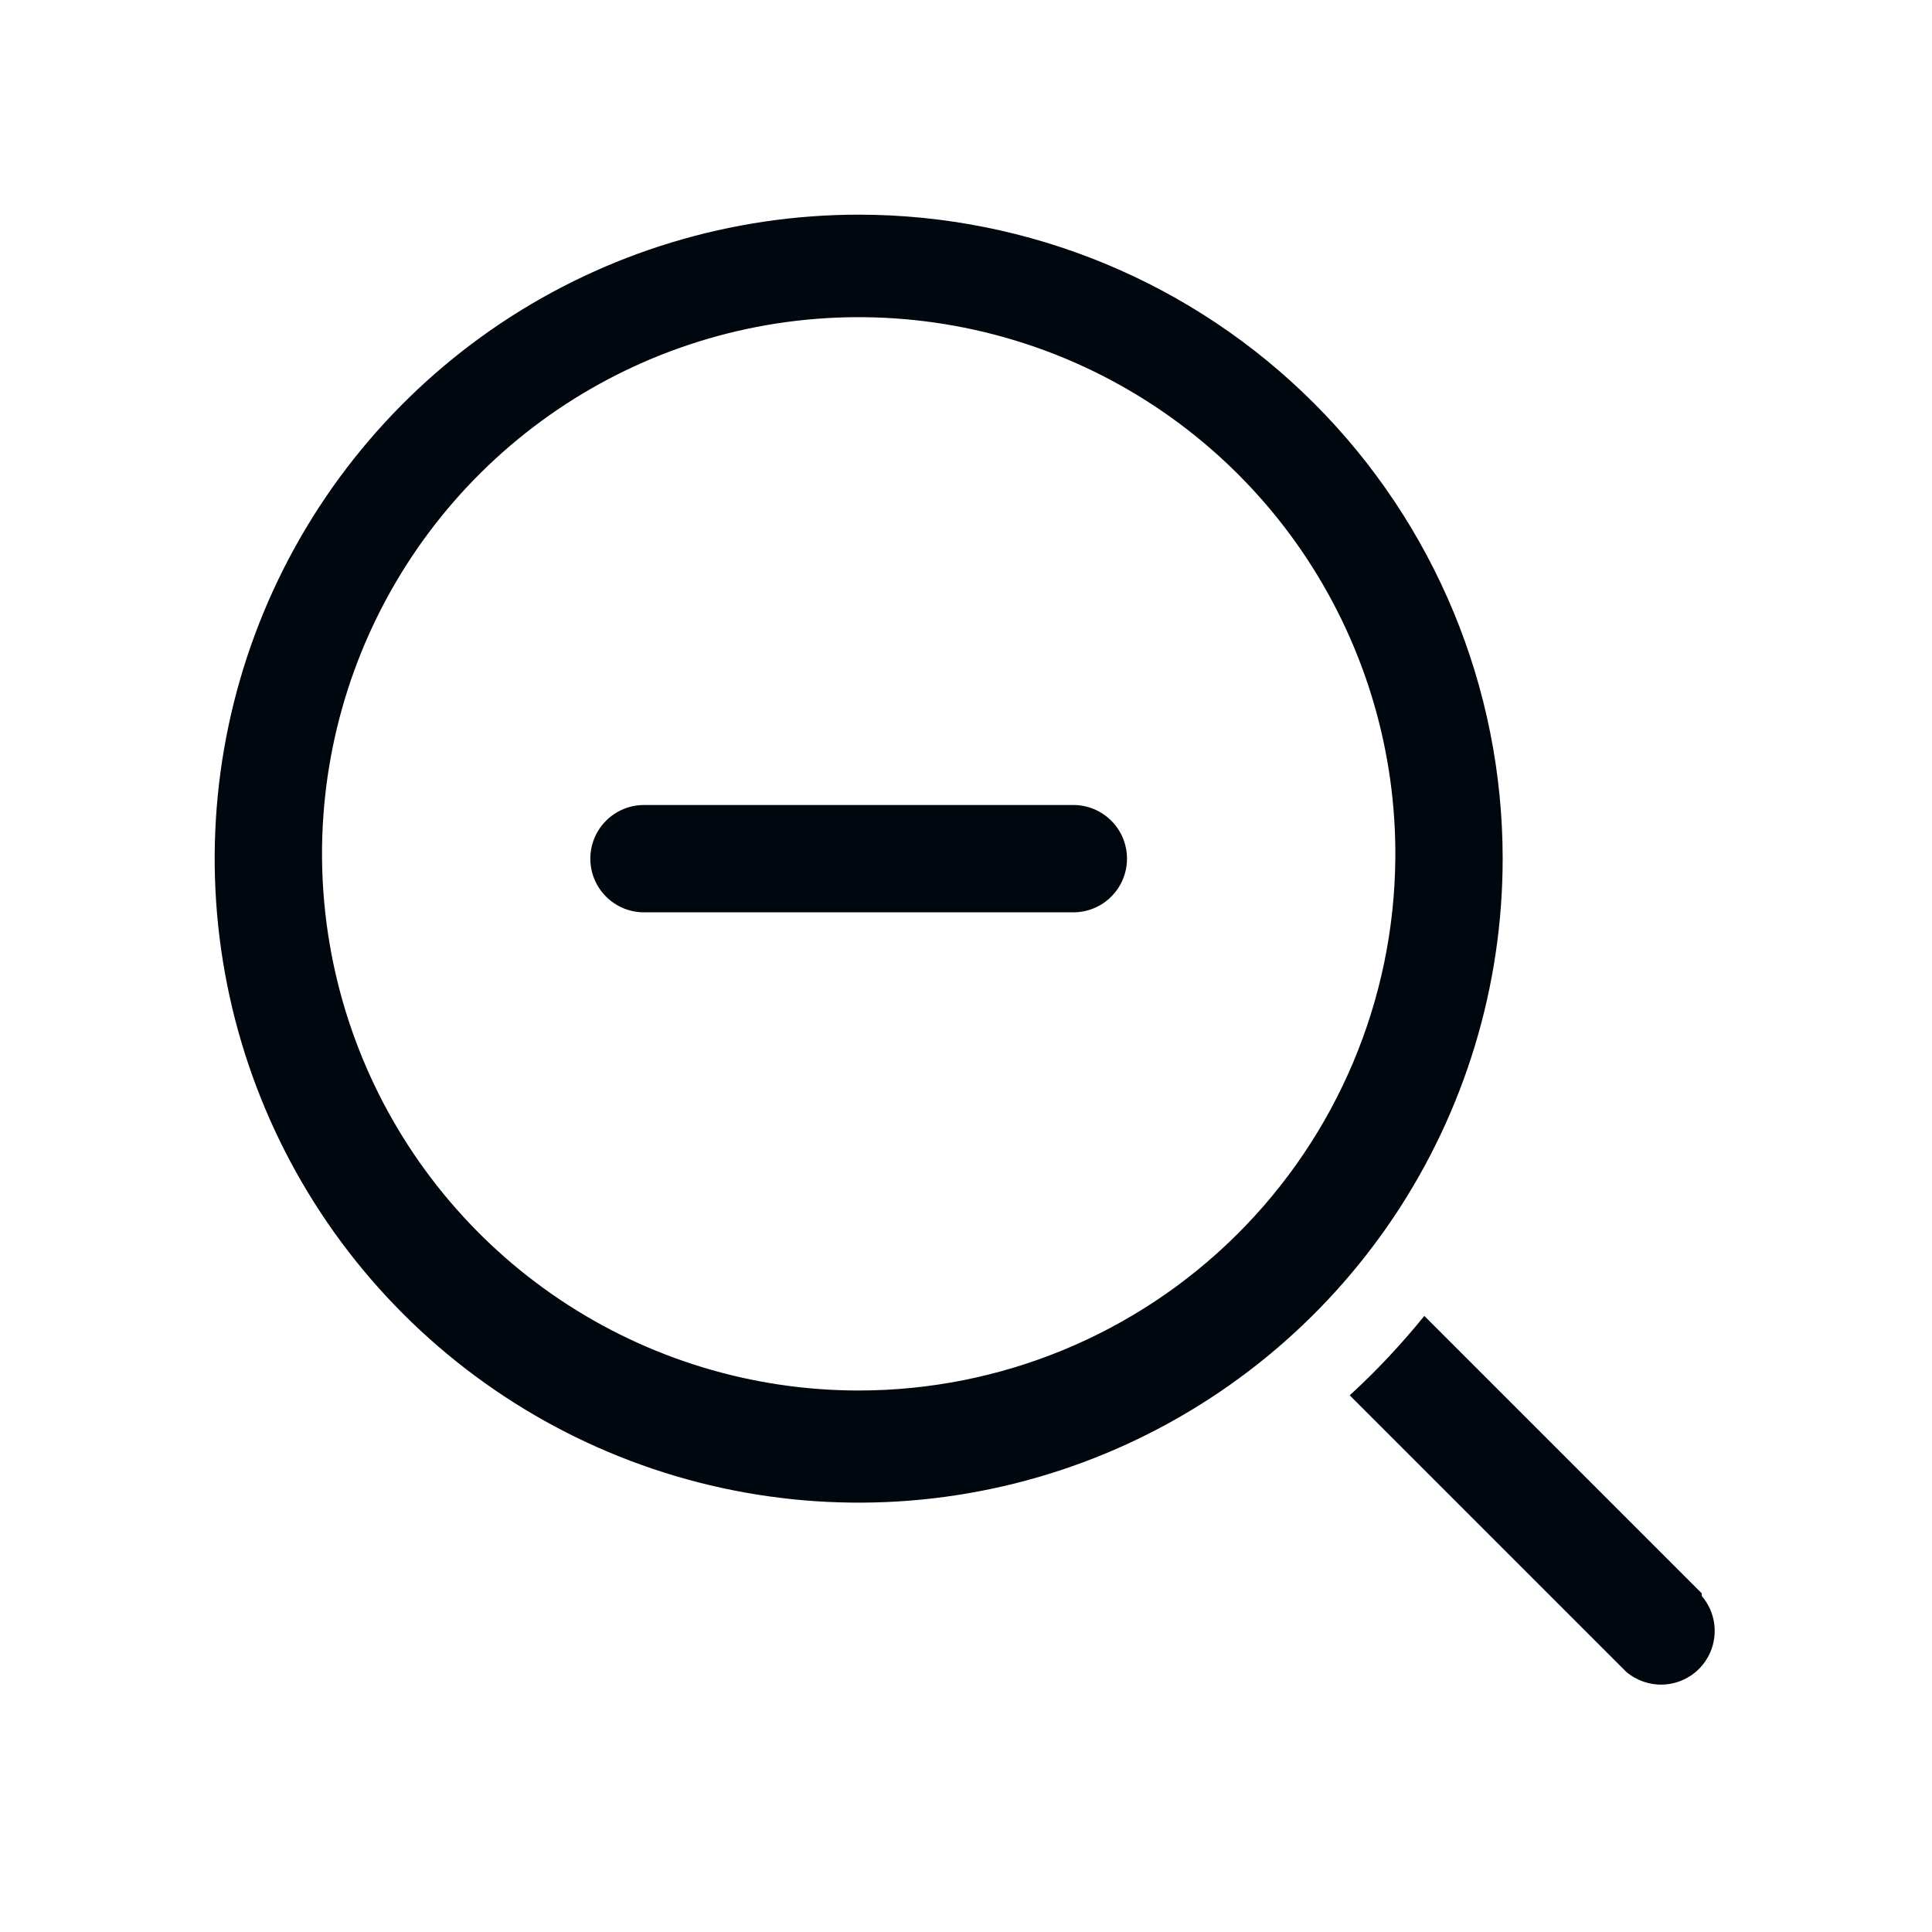 <svg width="36" height="36" viewBox="0 0 36 36" fill="none" xmlns="http://www.w3.org/2000/svg">
<path d="M16 4C13.627 4 11.307 4.704 9.333 6.022C7.36 7.341 5.822 9.215 4.913 11.408C4.005 13.601 3.768 16.013 4.231 18.341C4.694 20.669 5.836 22.807 7.515 24.485C9.193 26.163 11.331 27.306 13.659 27.769C15.987 28.232 18.399 27.995 20.592 27.087C22.785 26.178 24.659 24.64 25.978 22.667C27.296 20.694 28 18.373 28 16C28 12.817 26.736 9.765 24.485 7.515C22.235 5.264 19.183 4 16 4ZM16 25.91C14.018 25.91 12.081 25.321 10.435 24.218C8.789 23.115 7.507 21.548 6.753 19.716C5.999 17.883 5.806 15.868 6.199 13.926C6.592 11.983 7.554 10.202 8.961 8.807C10.369 7.412 12.159 6.467 14.105 6.091C16.051 5.716 18.064 5.927 19.89 6.697C21.715 7.468 23.271 8.764 24.359 10.42C25.447 12.076 26.018 14.018 26 16C25.976 18.637 24.912 21.157 23.039 23.013C21.167 24.869 18.637 25.91 16 25.91Z" fill="#01070E"/>
<path d="M31.71 29.69L26.54 24.52C26.114 25.047 25.65 25.542 25.15 26L30.3 31.15C30.492 31.314 30.738 31.399 30.989 31.39C31.241 31.38 31.48 31.276 31.658 31.098C31.836 30.919 31.94 30.681 31.95 30.429C31.96 30.177 31.874 29.931 31.71 29.74V29.69Z" fill="#01070E"/>
<path d="M20 15H12C11.735 15 11.48 15.105 11.293 15.293C11.105 15.48 11 15.735 11 16C11 16.265 11.105 16.52 11.293 16.707C11.48 16.895 11.735 17 12 17H20C20.265 17 20.52 16.895 20.707 16.707C20.895 16.52 21 16.265 21 16C21 15.735 20.895 15.48 20.707 15.293C20.52 15.105 20.265 15 20 15Z" fill="#01070E"/>
</svg>
